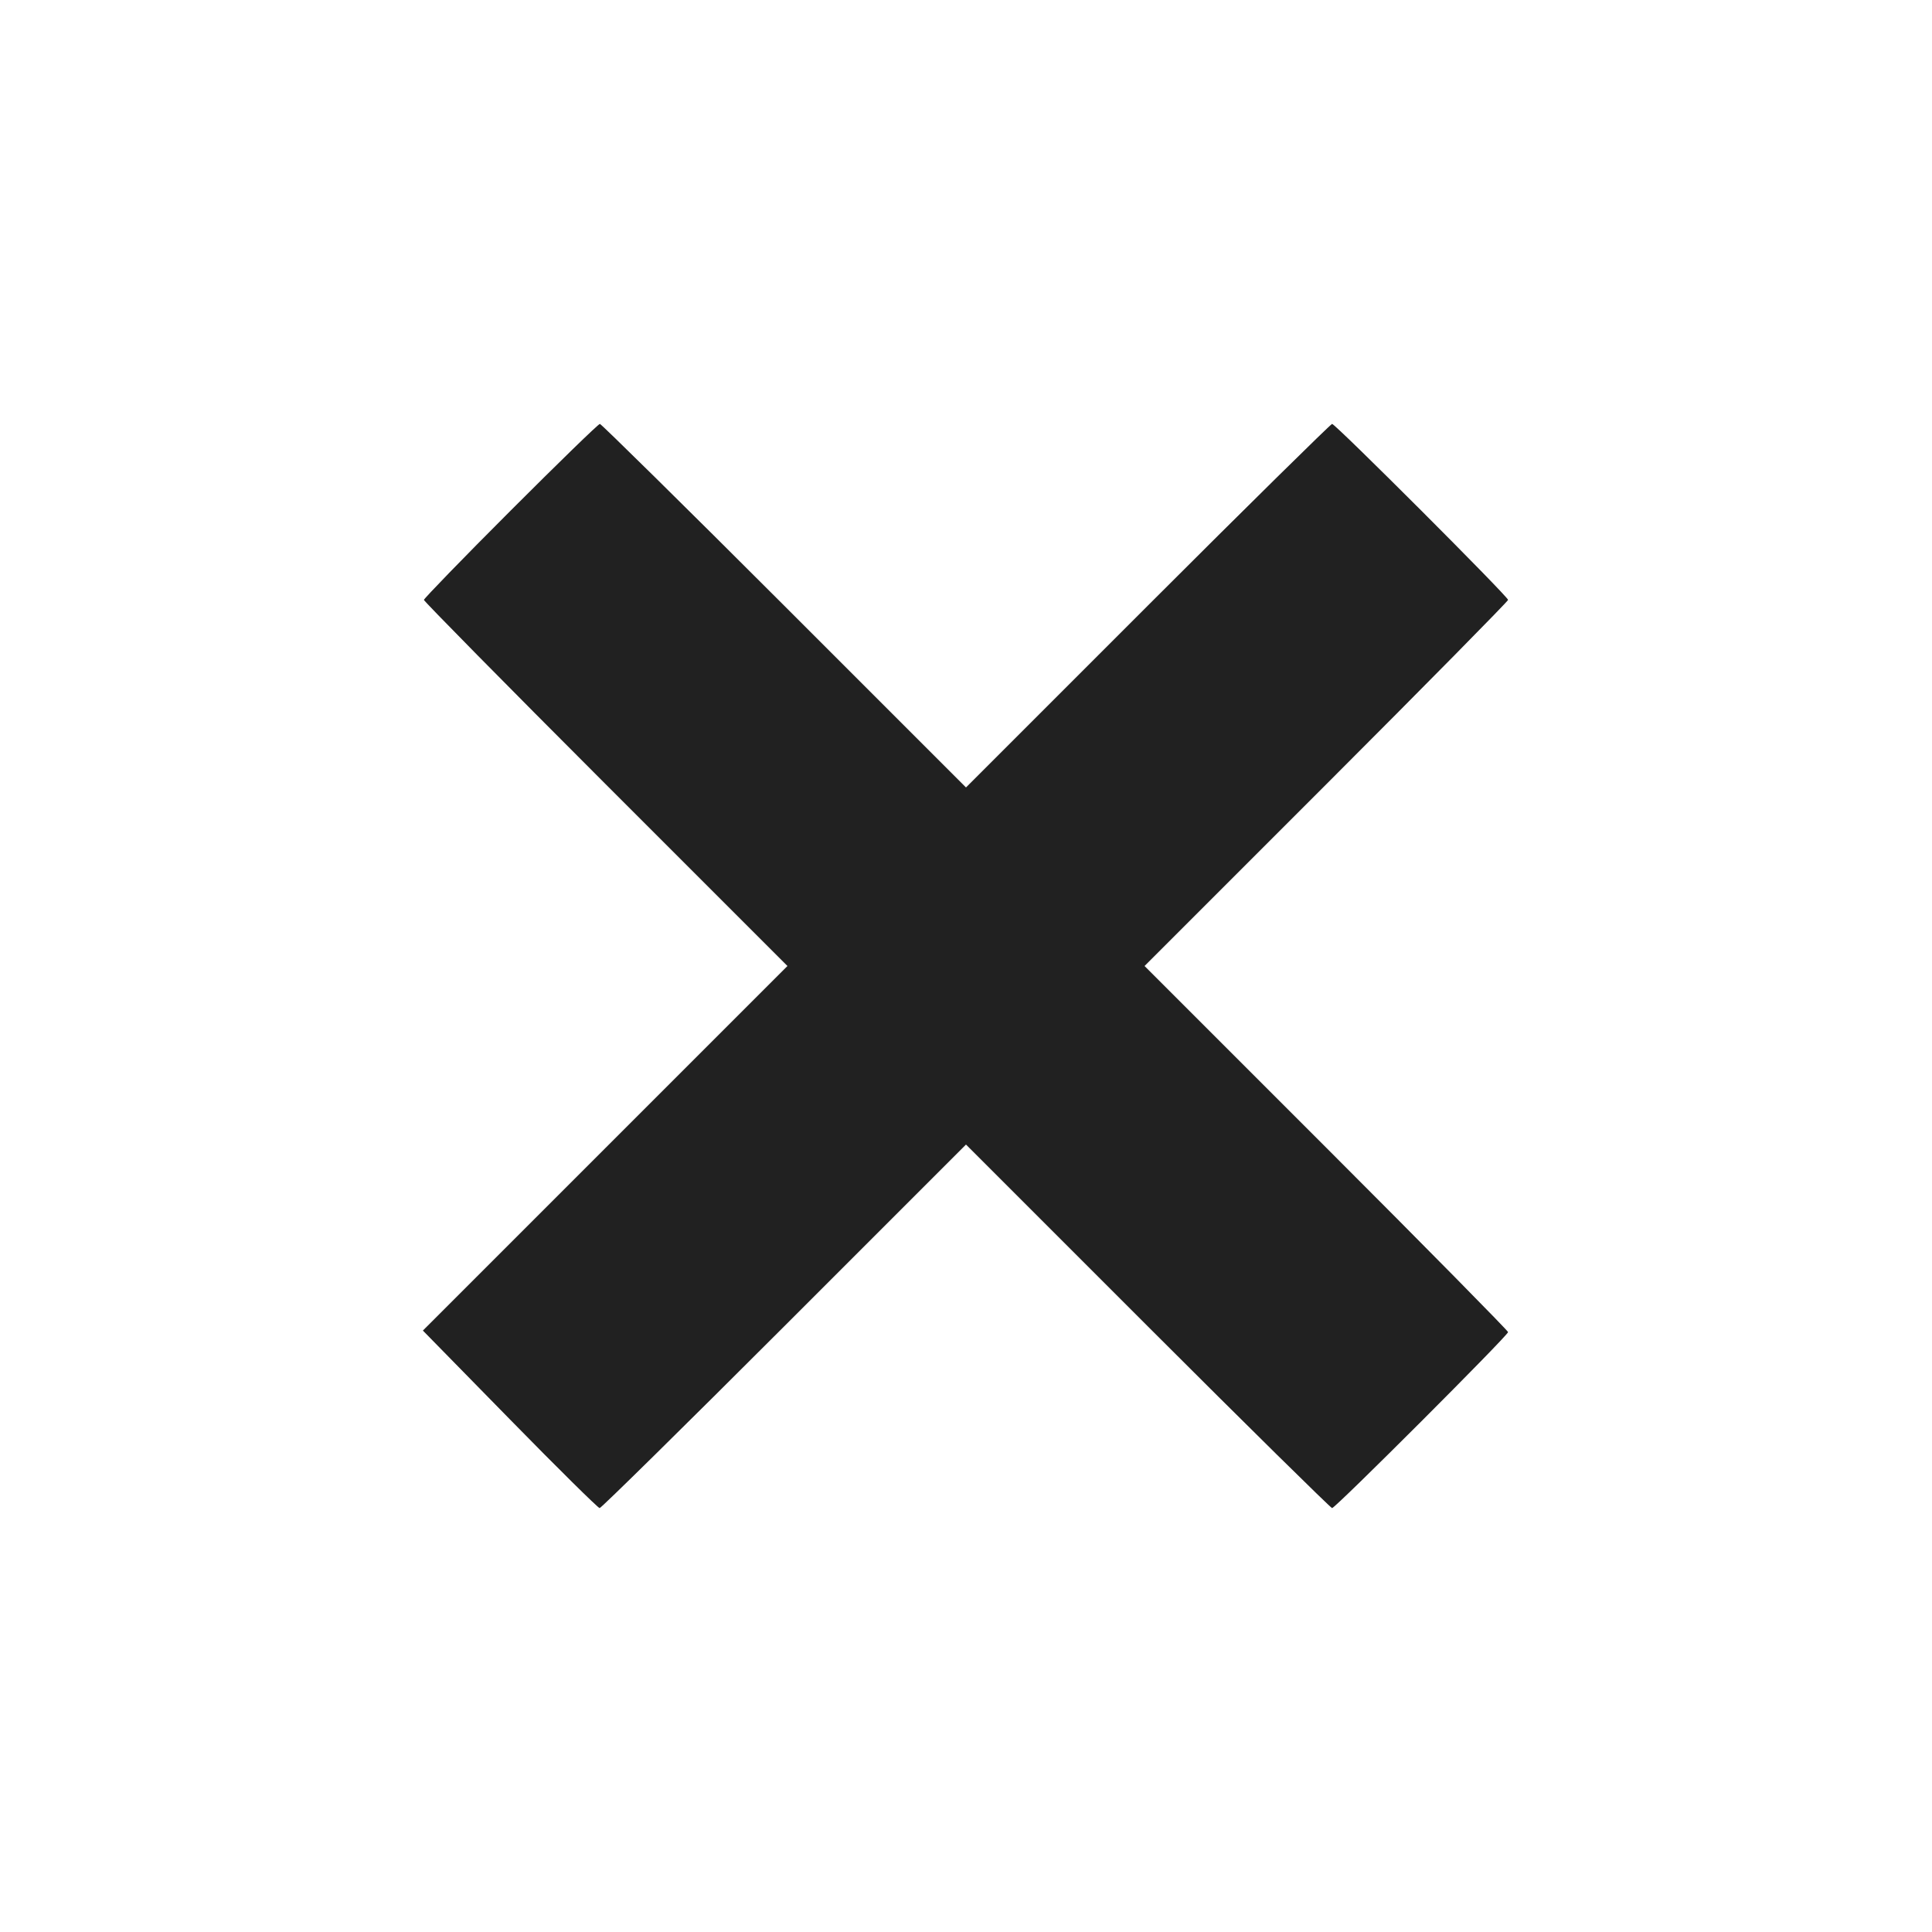 <?xml version="1.0" standalone="no"?>
<!DOCTYPE svg PUBLIC "-//W3C//DTD SVG 20010904//EN"
 "http://www.w3.org/TR/2001/REC-SVG-20010904/DTD/svg10.dtd">
<svg version="1.0" xmlns="http://www.w3.org/2000/svg"
 width="30" height="30" viewBox="0 0 752 752"
 preserveAspectRatio="xMidYMid meet">

<g transform="translate(0,752) scale(0.1,-0.1)"
fill="#212121" stroke="none">
<path d="M1987 5532 c-185 -185 -337 -342 -337 -347 0 -5 318 -328 707 -717
l708 -708 -709 -709 -710 -710 338 -345 c186 -190 344 -346 350 -346 6 0 329
318 718 707 l708 708 708 -708 c389 -389 712 -707 717 -707 13 0 685 672 685
685 0 5 -318 328 -707 717 l-708 708 708 708 c389 389 707 712 707 717 0 13
-672 685 -685 685 -5 0 -328 -318 -717 -707 l-708 -708 -708 708 c-389 389
-712 707 -717 707 -6 0 -162 -152 -348 -338z"/>
</g>
</svg>
